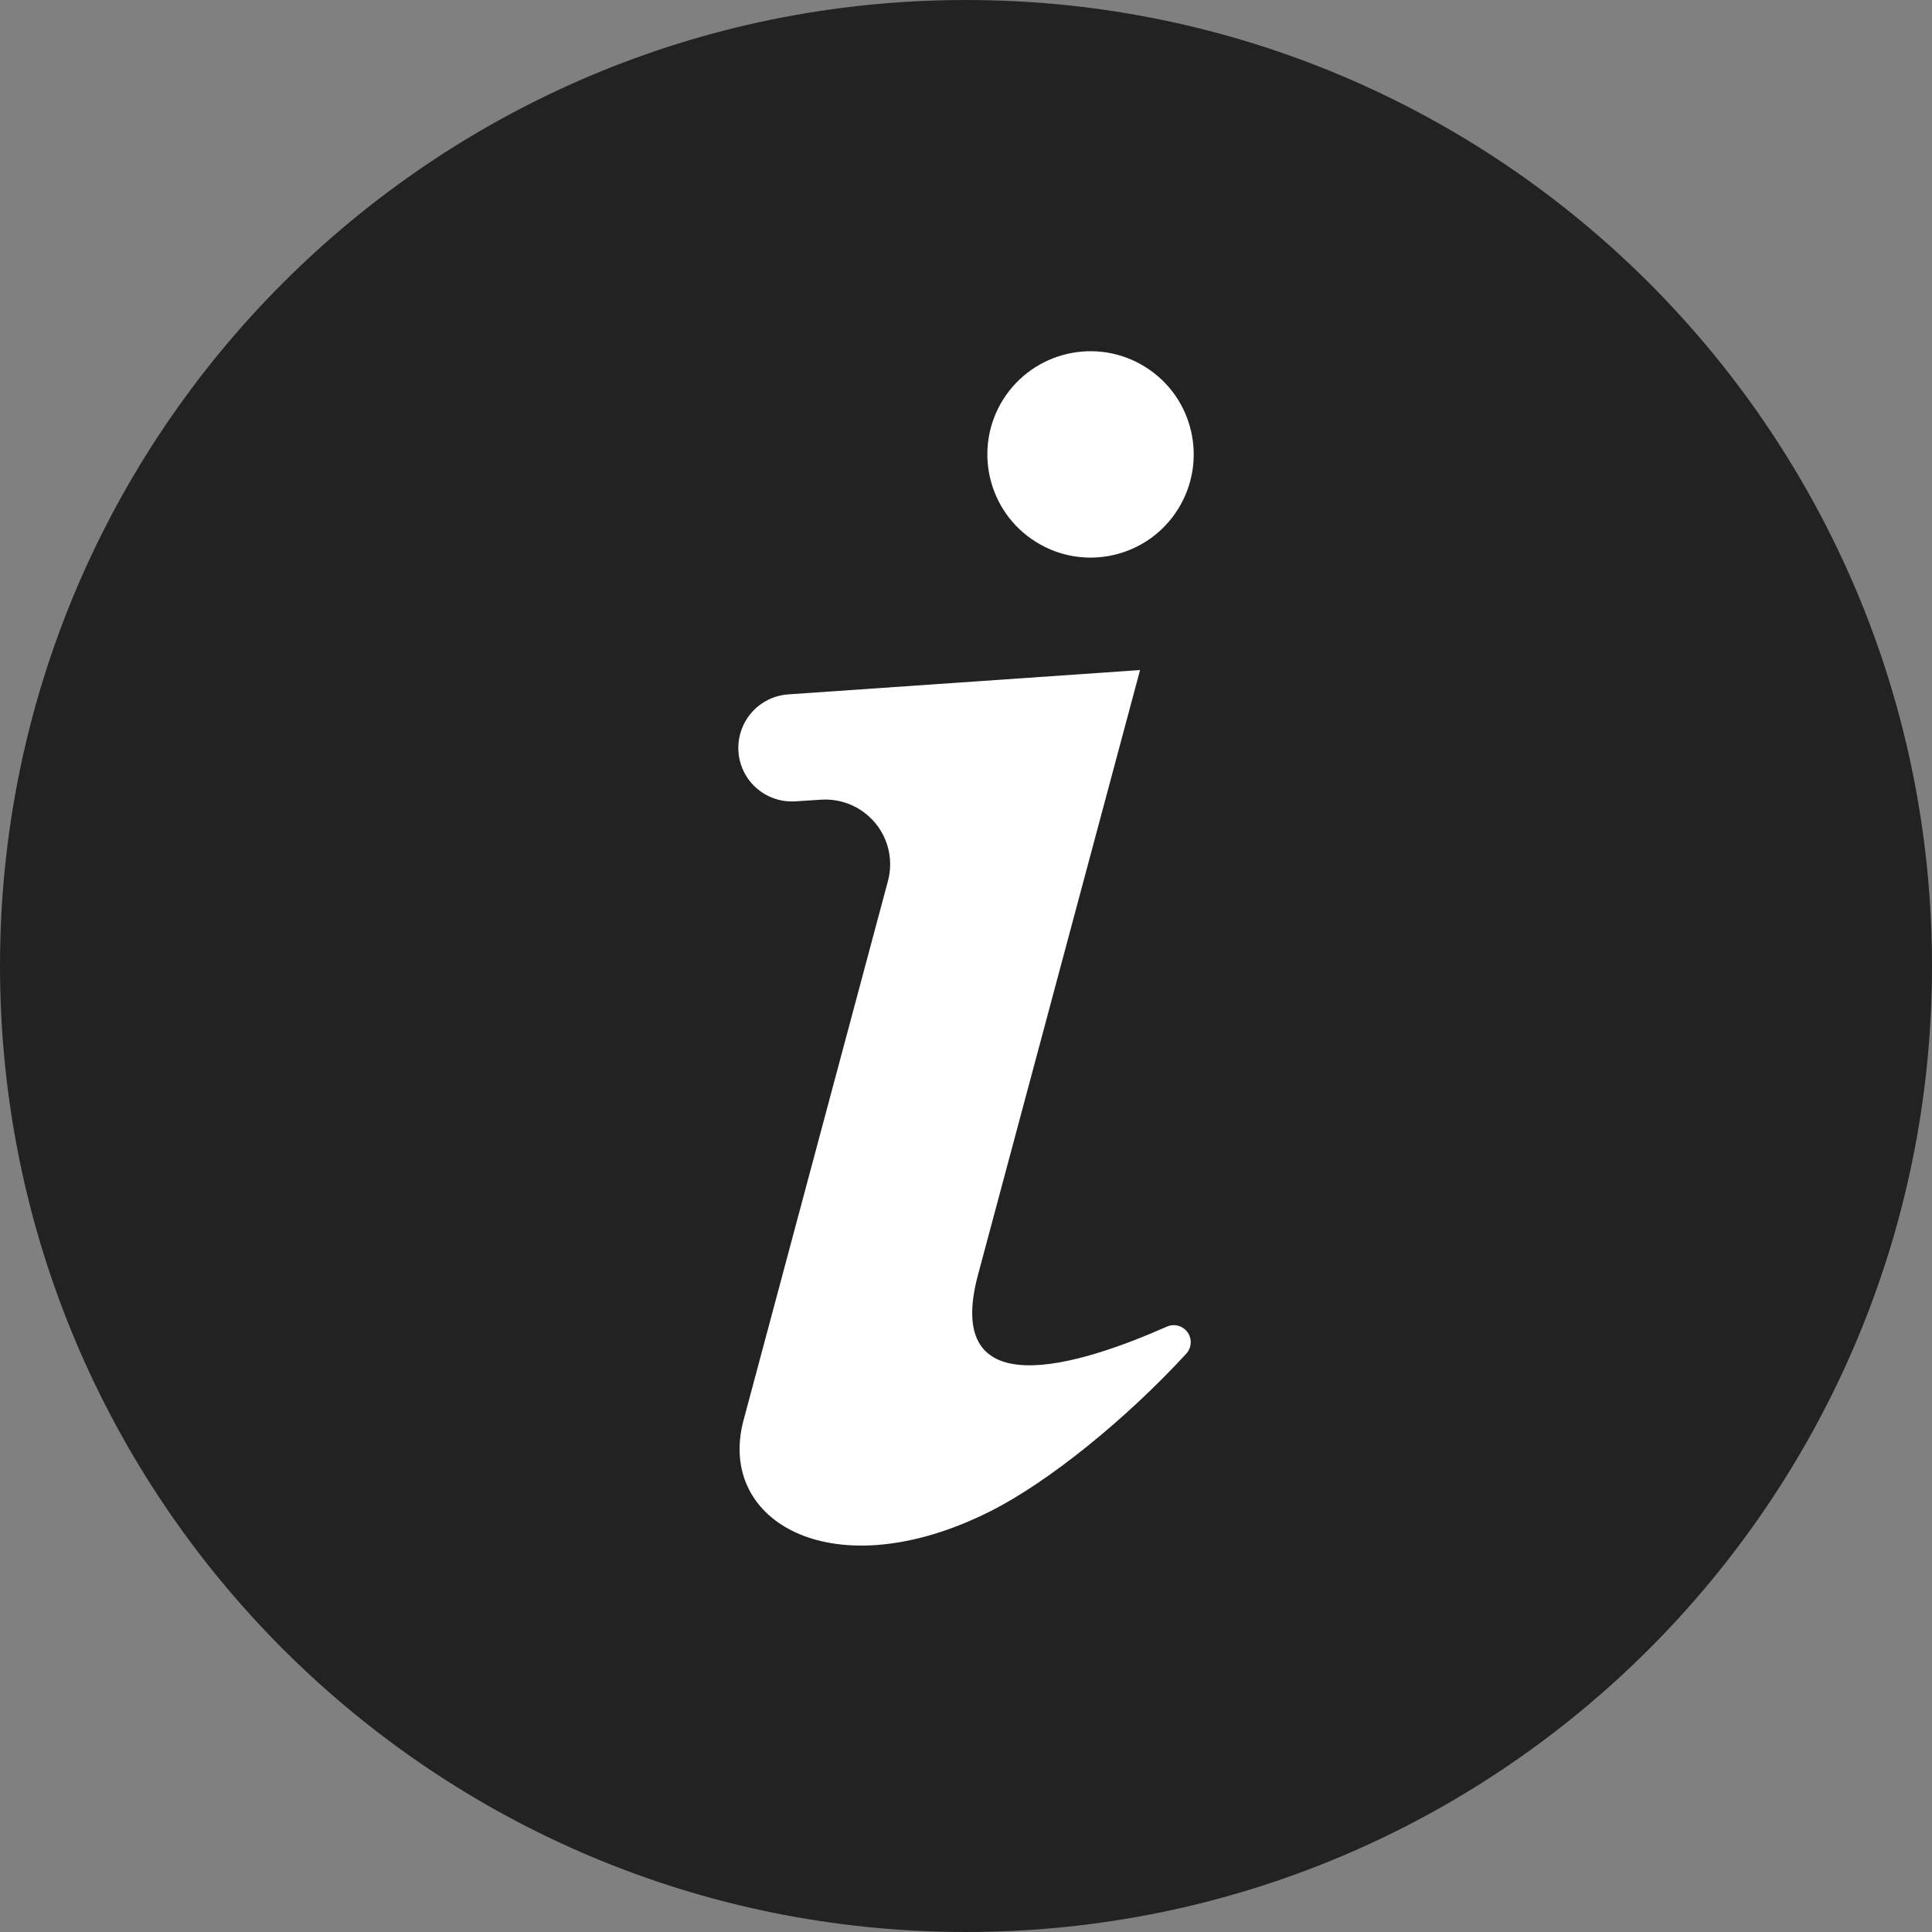 <svg width="22" height="22" viewBox="0 0 22 22" fill="none" xmlns="http://www.w3.org/2000/svg">
<rect x="0" y="0" width="22" height="22" fill="#808080" stroke="none"/>
<g clip-path="url(#clip0_645_60906)">
<path d="M22 11C22 17.075 17.075 22 11 22C4.925 22 0 17.075 0 11C0 4.925 4.925 0 11 0C17.075 0 22 4.925 22 11Z" fill="#222222"/>
<path d="M13.042 4.179C13.592 4.523 13.758 5.248 13.414 5.798C13.07 6.348 12.345 6.515 11.795 6.17C11.245 5.826 11.078 5.101 11.422 4.551C11.767 4.001 12.492 3.834 13.042 4.179Z" fill="white"/>
<path d="M9.058 9.125L9.351 9.106C9.588 9.091 9.818 9.191 9.969 9.375C10.12 9.558 10.173 9.804 10.111 10.033L8.467 16.172C8.154 17.34 9.505 18.106 11.287 17.204C11.939 16.874 12.816 16.167 13.507 15.416C13.57 15.348 13.576 15.246 13.523 15.171C13.469 15.096 13.37 15.069 13.286 15.107C12.279 15.553 10.731 16.03 11.137 14.515L12.982 7.63L8.976 7.907C8.759 7.922 8.566 8.051 8.47 8.247C8.374 8.443 8.389 8.675 8.51 8.856C8.632 9.037 8.84 9.14 9.058 9.125Z" fill="white"/>
</g>
<defs>
<clipPath id="clip0_645_60906">
<rect width="22" height="22" fill="white"/>
</clipPath>
</defs>
</svg>
